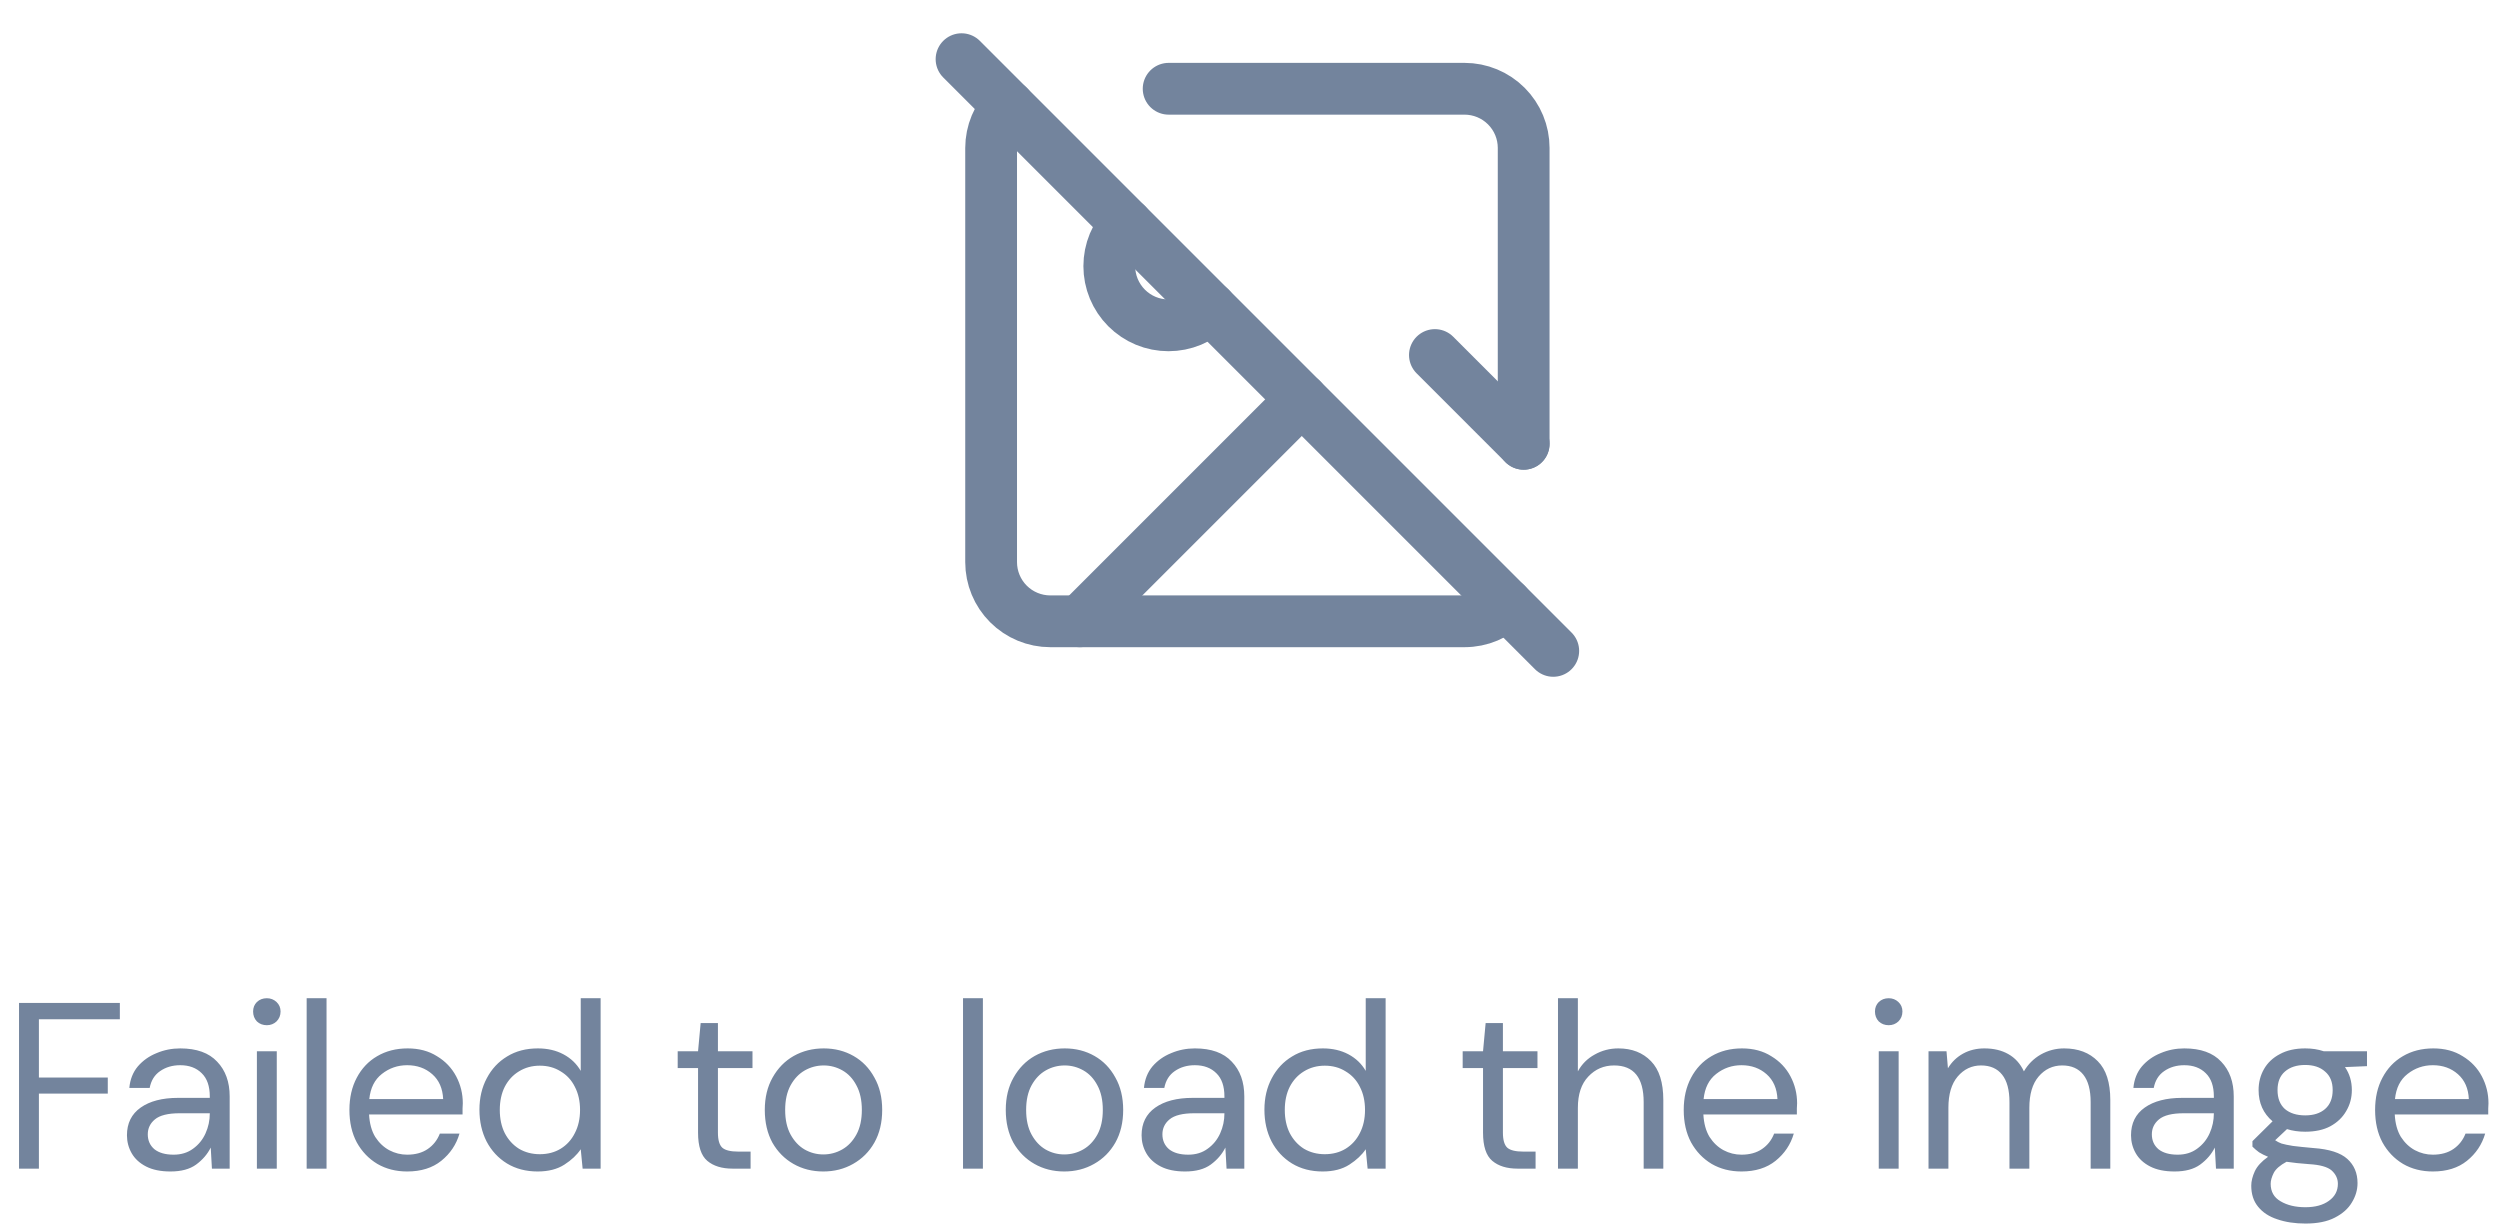<svg width="169" height="83" viewBox="0 0 169 83" fill="none" xmlns="http://www.w3.org/2000/svg">
<path d="M65 4L105 44" stroke="#73849D" stroke-width="3.5" stroke-linecap="round" stroke-linejoin="round"/>
<path d="M81.82 20.82C81.448 21.192 81.007 21.486 80.522 21.688C80.036 21.889 79.516 21.992 78.99 21.992C78.464 21.992 77.944 21.889 77.458 21.688C76.973 21.486 76.532 21.192 76.16 20.82C75.788 20.448 75.494 20.007 75.292 19.521C75.091 19.036 74.988 18.515 74.988 17.99C74.988 17.464 75.091 16.944 75.292 16.458C75.494 15.973 75.788 15.532 76.16 15.16" stroke="#73849D" stroke-width="3.5" stroke-linecap="round" stroke-linejoin="round"/>
<path d="M88 27L73 42" stroke="#73849D" stroke-width="3.5" stroke-linecap="round" stroke-linejoin="round"/>
<path d="M97 24L103 30" stroke="#73849D" stroke-width="3.5" stroke-linecap="round" stroke-linejoin="round"/>
<path d="M68.18 7.18C67.807 7.549 67.511 7.988 67.308 8.472C67.106 8.956 67.001 9.475 67 10V38C67 39.061 67.421 40.078 68.172 40.828C68.922 41.578 69.939 42 71 42H99C100.1 42 101.104 41.56 101.82 40.82" stroke="#73849D" stroke-width="3.5" stroke-linecap="round" stroke-linejoin="round"/>
<path d="M103 30V10C103 8.939 102.579 7.922 101.828 7.172C101.078 6.421 100.061 6 99 6H79" stroke="#73849D" stroke-width="3.5" stroke-linecap="round" stroke-linejoin="round"/>
<path d="M1.286 79V67.8H8.102V68.904H2.63V72.84H7.286V73.928H2.63V79H1.286ZM11.526 79.192C10.864 79.192 10.315 79.08 9.878 78.856C9.441 78.632 9.115 78.333 8.902 77.96C8.689 77.587 8.582 77.181 8.582 76.744C8.582 75.933 8.891 75.309 9.51 74.872C10.129 74.435 10.971 74.216 12.038 74.216H14.182V74.12C14.182 73.427 14.001 72.904 13.638 72.552C13.275 72.189 12.79 72.008 12.182 72.008C11.659 72.008 11.206 72.141 10.822 72.408C10.448 72.664 10.214 73.043 10.118 73.544H8.742C8.795 72.968 8.987 72.483 9.318 72.088C9.659 71.693 10.081 71.395 10.582 71.192C11.083 70.979 11.617 70.872 12.182 70.872C13.291 70.872 14.123 71.171 14.678 71.768C15.243 72.355 15.526 73.139 15.526 74.12V79H14.326L14.246 77.576C14.022 78.024 13.691 78.408 13.254 78.728C12.827 79.037 12.251 79.192 11.526 79.192ZM11.734 78.056C12.246 78.056 12.683 77.923 13.046 77.656C13.419 77.389 13.702 77.043 13.894 76.616C14.086 76.189 14.182 75.741 14.182 75.272V75.256H12.15C11.361 75.256 10.8 75.395 10.47 75.672C10.15 75.939 9.99 76.275 9.99 76.68C9.99 77.096 10.139 77.432 10.438 77.688C10.747 77.933 11.179 78.056 11.734 78.056ZM18.038 69.304C17.771 69.304 17.547 69.219 17.366 69.048C17.195 68.867 17.11 68.643 17.11 68.376C17.11 68.12 17.195 67.907 17.366 67.736C17.547 67.565 17.771 67.48 18.038 67.48C18.294 67.48 18.513 67.565 18.694 67.736C18.875 67.907 18.966 68.12 18.966 68.376C18.966 68.643 18.875 68.867 18.694 69.048C18.513 69.219 18.294 69.304 18.038 69.304ZM17.366 79V71.064H18.71V79H17.366ZM20.73 79V67.48H22.074V79H20.73ZM27.525 79.192C26.768 79.192 26.096 79.021 25.509 78.68C24.922 78.328 24.459 77.843 24.117 77.224C23.787 76.605 23.621 75.875 23.621 75.032C23.621 74.2 23.787 73.475 24.117 72.856C24.448 72.227 24.907 71.741 25.493 71.4C26.09 71.048 26.779 70.872 27.557 70.872C28.325 70.872 28.986 71.048 29.541 71.4C30.107 71.741 30.538 72.195 30.837 72.76C31.136 73.325 31.285 73.933 31.285 74.584C31.285 74.701 31.28 74.819 31.269 74.936C31.269 75.053 31.269 75.187 31.269 75.336H24.949C24.981 75.944 25.12 76.451 25.365 76.856C25.621 77.251 25.936 77.549 26.309 77.752C26.693 77.955 27.099 78.056 27.525 78.056C28.08 78.056 28.544 77.928 28.917 77.672C29.291 77.416 29.562 77.069 29.733 76.632H31.061C30.848 77.368 30.437 77.981 29.829 78.472C29.232 78.952 28.464 79.192 27.525 79.192ZM27.525 72.008C26.885 72.008 26.314 72.205 25.813 72.6C25.323 72.984 25.04 73.549 24.965 74.296H29.957C29.925 73.581 29.68 73.021 29.221 72.616C28.762 72.211 28.197 72.008 27.525 72.008ZM36.346 79.192C35.557 79.192 34.864 79.011 34.267 78.648C33.68 78.285 33.221 77.789 32.891 77.16C32.571 76.531 32.41 75.816 32.41 75.016C32.41 74.216 32.576 73.507 32.907 72.888C33.237 72.259 33.696 71.768 34.282 71.416C34.869 71.053 35.562 70.872 36.362 70.872C37.013 70.872 37.589 71.005 38.09 71.272C38.592 71.539 38.981 71.912 39.258 72.392V67.48H40.602V79H39.386L39.258 77.688C39.002 78.072 38.635 78.419 38.154 78.728C37.675 79.037 37.072 79.192 36.346 79.192ZM36.49 78.024C37.024 78.024 37.493 77.901 37.898 77.656C38.315 77.4 38.635 77.048 38.858 76.6C39.093 76.152 39.211 75.629 39.211 75.032C39.211 74.435 39.093 73.912 38.858 73.464C38.635 73.016 38.315 72.669 37.898 72.424C37.493 72.168 37.024 72.04 36.49 72.04C35.968 72.04 35.498 72.168 35.083 72.424C34.677 72.669 34.357 73.016 34.123 73.464C33.898 73.912 33.786 74.435 33.786 75.032C33.786 75.629 33.898 76.152 34.123 76.6C34.357 77.048 34.677 77.4 35.083 77.656C35.498 77.901 35.968 78.024 36.49 78.024ZM49.524 79C48.798 79 48.228 78.824 47.812 78.472C47.396 78.12 47.188 77.485 47.188 76.568V72.2H45.812V71.064H47.188L47.364 69.16H48.532V71.064H50.868V72.2H48.532V76.568C48.532 77.069 48.633 77.411 48.836 77.592C49.038 77.763 49.396 77.848 49.908 77.848H50.74V79H49.524ZM55.653 79.192C54.906 79.192 54.234 79.021 53.636 78.68C53.039 78.339 52.565 77.859 52.212 77.24C51.871 76.611 51.7 75.875 51.7 75.032C51.7 74.189 51.877 73.459 52.228 72.84C52.581 72.211 53.055 71.725 53.653 71.384C54.261 71.043 54.938 70.872 55.684 70.872C56.431 70.872 57.103 71.043 57.7 71.384C58.298 71.725 58.767 72.211 59.108 72.84C59.461 73.459 59.636 74.189 59.636 75.032C59.636 75.875 59.461 76.611 59.108 77.24C58.757 77.859 58.276 78.339 57.669 78.68C57.071 79.021 56.399 79.192 55.653 79.192ZM55.653 78.04C56.111 78.04 56.538 77.928 56.932 77.704C57.327 77.48 57.647 77.144 57.892 76.696C58.138 76.248 58.261 75.693 58.261 75.032C58.261 74.371 58.138 73.816 57.892 73.368C57.658 72.92 57.343 72.584 56.949 72.36C56.554 72.136 56.133 72.024 55.684 72.024C55.226 72.024 54.799 72.136 54.404 72.36C54.01 72.584 53.69 72.92 53.444 73.368C53.199 73.816 53.077 74.371 53.077 75.032C53.077 75.693 53.199 76.248 53.444 76.696C53.69 77.144 54.005 77.48 54.389 77.704C54.783 77.928 55.205 78.04 55.653 78.04ZM65.1 79V67.48H66.444V79H65.1ZM71.942 79.192C71.196 79.192 70.524 79.021 69.927 78.68C69.329 78.339 68.855 77.859 68.502 77.24C68.161 76.611 67.99 75.875 67.99 75.032C67.99 74.189 68.166 73.459 68.519 72.84C68.871 72.211 69.345 71.725 69.942 71.384C70.55 71.043 71.228 70.872 71.975 70.872C72.721 70.872 73.393 71.043 73.99 71.384C74.588 71.725 75.057 72.211 75.398 72.84C75.751 73.459 75.927 74.189 75.927 75.032C75.927 75.875 75.751 76.611 75.398 77.24C75.046 77.859 74.567 78.339 73.959 78.68C73.361 79.021 72.689 79.192 71.942 79.192ZM71.942 78.04C72.401 78.04 72.828 77.928 73.222 77.704C73.617 77.48 73.937 77.144 74.183 76.696C74.428 76.248 74.55 75.693 74.55 75.032C74.55 74.371 74.428 73.816 74.183 73.368C73.948 72.92 73.633 72.584 73.239 72.36C72.844 72.136 72.422 72.024 71.975 72.024C71.516 72.024 71.089 72.136 70.695 72.36C70.3 72.584 69.98 72.92 69.734 73.368C69.489 73.816 69.367 74.371 69.367 75.032C69.367 75.693 69.489 76.248 69.734 76.696C69.98 77.144 70.294 77.48 70.678 77.704C71.073 77.928 71.495 78.04 71.942 78.04ZM80.115 79.192C79.454 79.192 78.905 79.08 78.467 78.856C78.03 78.632 77.705 78.333 77.491 77.96C77.278 77.587 77.171 77.181 77.171 76.744C77.171 75.933 77.481 75.309 78.099 74.872C78.718 74.435 79.561 74.216 80.627 74.216H82.771V74.12C82.771 73.427 82.59 72.904 82.227 72.552C81.865 72.189 81.379 72.008 80.771 72.008C80.249 72.008 79.795 72.141 79.411 72.408C79.038 72.664 78.803 73.043 78.707 73.544H77.331C77.385 72.968 77.577 72.483 77.907 72.088C78.249 71.693 78.67 71.395 79.171 71.192C79.673 70.979 80.206 70.872 80.771 70.872C81.881 70.872 82.713 71.171 83.267 71.768C83.833 72.355 84.115 73.139 84.115 74.12V79H82.915L82.835 77.576C82.611 78.024 82.281 78.408 81.843 78.728C81.417 79.037 80.841 79.192 80.115 79.192ZM80.323 78.056C80.835 78.056 81.273 77.923 81.635 77.656C82.009 77.389 82.291 77.043 82.483 76.616C82.675 76.189 82.771 75.741 82.771 75.272V75.256H80.739C79.95 75.256 79.39 75.395 79.059 75.672C78.739 75.939 78.579 76.275 78.579 76.68C78.579 77.096 78.729 77.432 79.027 77.688C79.337 77.933 79.769 78.056 80.323 78.056ZM89.412 79.192C88.622 79.192 87.929 79.011 87.332 78.648C86.745 78.285 86.286 77.789 85.956 77.16C85.635 76.531 85.475 75.816 85.475 75.016C85.475 74.216 85.641 73.507 85.972 72.888C86.302 72.259 86.761 71.768 87.347 71.416C87.934 71.053 88.627 70.872 89.427 70.872C90.078 70.872 90.654 71.005 91.156 71.272C91.657 71.539 92.046 71.912 92.323 72.392V67.48H93.668V79H92.451L92.323 77.688C92.067 78.072 91.7 78.419 91.219 78.728C90.74 79.037 90.137 79.192 89.412 79.192ZM89.555 78.024C90.089 78.024 90.558 77.901 90.963 77.656C91.379 77.4 91.7 77.048 91.924 76.6C92.158 76.152 92.275 75.629 92.275 75.032C92.275 74.435 92.158 73.912 91.924 73.464C91.7 73.016 91.379 72.669 90.963 72.424C90.558 72.168 90.089 72.04 89.555 72.04C89.033 72.04 88.564 72.168 88.147 72.424C87.742 72.669 87.422 73.016 87.188 73.464C86.963 73.912 86.852 74.435 86.852 75.032C86.852 75.629 86.963 76.152 87.188 76.6C87.422 77.048 87.742 77.4 88.147 77.656C88.564 77.901 89.033 78.024 89.555 78.024ZM102.589 79C101.863 79 101.293 78.824 100.877 78.472C100.461 78.12 100.253 77.485 100.253 76.568V72.2H98.877V71.064H100.253L100.429 69.16H101.597V71.064H103.933V72.2H101.597V76.568C101.597 77.069 101.698 77.411 101.901 77.592C102.103 77.763 102.461 77.848 102.973 77.848H103.805V79H102.589ZM105.32 79V67.48H106.664V72.424C106.931 71.933 107.31 71.555 107.8 71.288C108.291 71.011 108.824 70.872 109.4 70.872C110.318 70.872 111.054 71.16 111.608 71.736C112.163 72.301 112.44 73.176 112.44 74.36V79H111.112V74.504C111.112 72.851 110.446 72.024 109.112 72.024C108.419 72.024 107.838 72.275 107.368 72.776C106.899 73.267 106.664 73.971 106.664 74.888V79H105.32ZM117.724 79.192C116.967 79.192 116.295 79.021 115.708 78.68C115.122 78.328 114.658 77.843 114.316 77.224C113.986 76.605 113.82 75.875 113.82 75.032C113.82 74.2 113.986 73.475 114.316 72.856C114.647 72.227 115.106 71.741 115.692 71.4C116.29 71.048 116.978 70.872 117.756 70.872C118.524 70.872 119.186 71.048 119.74 71.4C120.306 71.741 120.738 72.195 121.036 72.76C121.335 73.325 121.484 73.933 121.484 74.584C121.484 74.701 121.479 74.819 121.468 74.936C121.468 75.053 121.468 75.187 121.468 75.336H115.148C115.18 75.944 115.319 76.451 115.564 76.856C115.82 77.251 116.135 77.549 116.508 77.752C116.892 77.955 117.298 78.056 117.724 78.056C118.279 78.056 118.743 77.928 119.116 77.672C119.49 77.416 119.762 77.069 119.932 76.632H121.26C121.047 77.368 120.636 77.981 120.028 78.472C119.431 78.952 118.663 79.192 117.724 79.192ZM117.724 72.008C117.084 72.008 116.514 72.205 116.012 72.6C115.522 72.984 115.239 73.549 115.164 74.296H120.156C120.124 73.581 119.879 73.021 119.42 72.616C118.962 72.211 118.396 72.008 117.724 72.008ZM127.676 69.304C127.41 69.304 127.186 69.219 127.004 69.048C126.834 68.867 126.748 68.643 126.748 68.376C126.748 68.12 126.834 67.907 127.004 67.736C127.186 67.565 127.41 67.48 127.676 67.48C127.932 67.48 128.151 67.565 128.332 67.736C128.514 67.907 128.604 68.12 128.604 68.376C128.604 68.643 128.514 68.867 128.332 69.048C128.151 69.219 127.932 69.304 127.676 69.304ZM127.004 79V71.064H128.348V79H127.004ZM130.368 79V71.064H131.584L131.68 72.216C131.936 71.789 132.278 71.459 132.704 71.224C133.131 70.989 133.611 70.872 134.144 70.872C134.774 70.872 135.312 71 135.76 71.256C136.219 71.512 136.571 71.901 136.816 72.424C137.094 71.944 137.472 71.565 137.952 71.288C138.443 71.011 138.971 70.872 139.536 70.872C140.486 70.872 141.243 71.16 141.808 71.736C142.374 72.301 142.656 73.176 142.656 74.36V79H141.328V74.504C141.328 73.683 141.163 73.064 140.832 72.648C140.502 72.232 140.027 72.024 139.408 72.024C138.768 72.024 138.235 72.275 137.808 72.776C137.392 73.267 137.184 73.971 137.184 74.888V79H135.84V74.504C135.84 73.683 135.675 73.064 135.344 72.648C135.014 72.232 134.539 72.024 133.92 72.024C133.291 72.024 132.763 72.275 132.336 72.776C131.92 73.267 131.712 73.971 131.712 74.888V79H130.368ZM147.001 79.192C146.34 79.192 145.79 79.08 145.353 78.856C144.916 78.632 144.59 78.333 144.377 77.96C144.164 77.587 144.057 77.181 144.057 76.744C144.057 75.933 144.366 75.309 144.985 74.872C145.604 74.435 146.446 74.216 147.513 74.216H149.657V74.12C149.657 73.427 149.476 72.904 149.113 72.552C148.75 72.189 148.265 72.008 147.657 72.008C147.134 72.008 146.681 72.141 146.297 72.408C145.924 72.664 145.689 73.043 145.593 73.544H144.217C144.27 72.968 144.462 72.483 144.793 72.088C145.134 71.693 145.556 71.395 146.057 71.192C146.558 70.979 147.092 70.872 147.657 70.872C148.766 70.872 149.598 71.171 150.153 71.768C150.718 72.355 151.001 73.139 151.001 74.12V79H149.801L149.721 77.576C149.497 78.024 149.166 78.408 148.729 78.728C148.302 79.037 147.726 79.192 147.001 79.192ZM147.209 78.056C147.721 78.056 148.158 77.923 148.521 77.656C148.894 77.389 149.177 77.043 149.369 76.616C149.561 76.189 149.657 75.741 149.657 75.272V75.256H147.625C146.836 75.256 146.276 75.395 145.945 75.672C145.625 75.939 145.465 76.275 145.465 76.68C145.465 77.096 145.614 77.432 145.913 77.688C146.222 77.933 146.654 78.056 147.209 78.056ZM155.833 76.504C155.385 76.504 154.974 76.445 154.601 76.328L153.801 77.08C153.918 77.165 154.062 77.24 154.233 77.304C154.414 77.357 154.67 77.411 155.001 77.464C155.332 77.507 155.796 77.555 156.393 77.608C157.46 77.683 158.222 77.928 158.681 78.344C159.14 78.76 159.369 79.304 159.369 79.976C159.369 80.435 159.241 80.872 158.985 81.288C158.74 81.704 158.356 82.045 157.833 82.312C157.321 82.579 156.66 82.712 155.849 82.712C155.134 82.712 154.5 82.616 153.945 82.424C153.39 82.243 152.958 81.96 152.649 81.576C152.34 81.203 152.185 80.728 152.185 80.152C152.185 79.853 152.265 79.528 152.425 79.176C152.585 78.835 152.884 78.509 153.321 78.2C153.086 78.104 152.884 78.003 152.713 77.896C152.553 77.779 152.404 77.651 152.265 77.512V77.144L153.625 75.8C152.996 75.267 152.681 74.563 152.681 73.688C152.681 73.165 152.804 72.691 153.049 72.264C153.294 71.837 153.652 71.501 154.121 71.256C154.59 71 155.161 70.872 155.833 70.872C156.292 70.872 156.708 70.936 157.081 71.064H160.009V72.072L158.521 72.136C158.83 72.584 158.985 73.101 158.985 73.688C158.985 74.211 158.857 74.685 158.601 75.112C158.356 75.539 157.998 75.88 157.529 76.136C157.07 76.381 156.505 76.504 155.833 76.504ZM155.833 75.4C156.398 75.4 156.846 75.256 157.177 74.968C157.518 74.669 157.689 74.243 157.689 73.688C157.689 73.144 157.518 72.728 157.177 72.44C156.846 72.141 156.398 71.992 155.833 71.992C155.257 71.992 154.798 72.141 154.457 72.44C154.126 72.728 153.961 73.144 153.961 73.688C153.961 74.243 154.126 74.669 154.457 74.968C154.798 75.256 155.257 75.4 155.833 75.4ZM153.497 80.024C153.497 80.557 153.721 80.952 154.169 81.208C154.617 81.475 155.177 81.608 155.849 81.608C156.51 81.608 157.038 81.464 157.433 81.176C157.838 80.888 158.041 80.504 158.041 80.024C158.041 79.683 157.902 79.384 157.625 79.128C157.348 78.883 156.836 78.739 156.089 78.696C155.502 78.653 154.996 78.6 154.569 78.536C154.132 78.771 153.844 79.021 153.705 79.288C153.566 79.565 153.497 79.811 153.497 80.024ZM164.461 79.192C163.703 79.192 163.031 79.021 162.445 78.68C161.858 78.328 161.394 77.843 161.053 77.224C160.722 76.605 160.557 75.875 160.557 75.032C160.557 74.2 160.722 73.475 161.053 72.856C161.383 72.227 161.842 71.741 162.429 71.4C163.026 71.048 163.714 70.872 164.493 70.872C165.261 70.872 165.922 71.048 166.477 71.4C167.042 71.741 167.474 72.195 167.773 72.76C168.071 73.325 168.221 73.933 168.221 74.584C168.221 74.701 168.215 74.819 168.205 74.936C168.205 75.053 168.205 75.187 168.205 75.336H161.885C161.917 75.944 162.055 76.451 162.301 76.856C162.557 77.251 162.871 77.549 163.245 77.752C163.629 77.955 164.034 78.056 164.461 78.056C165.015 78.056 165.479 77.928 165.853 77.672C166.226 77.416 166.498 77.069 166.669 76.632H167.997C167.783 77.368 167.373 77.981 166.765 78.472C166.167 78.952 165.399 79.192 164.461 79.192ZM164.461 72.008C163.821 72.008 163.25 72.205 162.749 72.6C162.258 72.984 161.975 73.549 161.901 74.296H166.893C166.861 73.581 166.615 73.021 166.157 72.616C165.698 72.211 165.133 72.008 164.461 72.008Z" fill="#73849D"/>
</svg>
